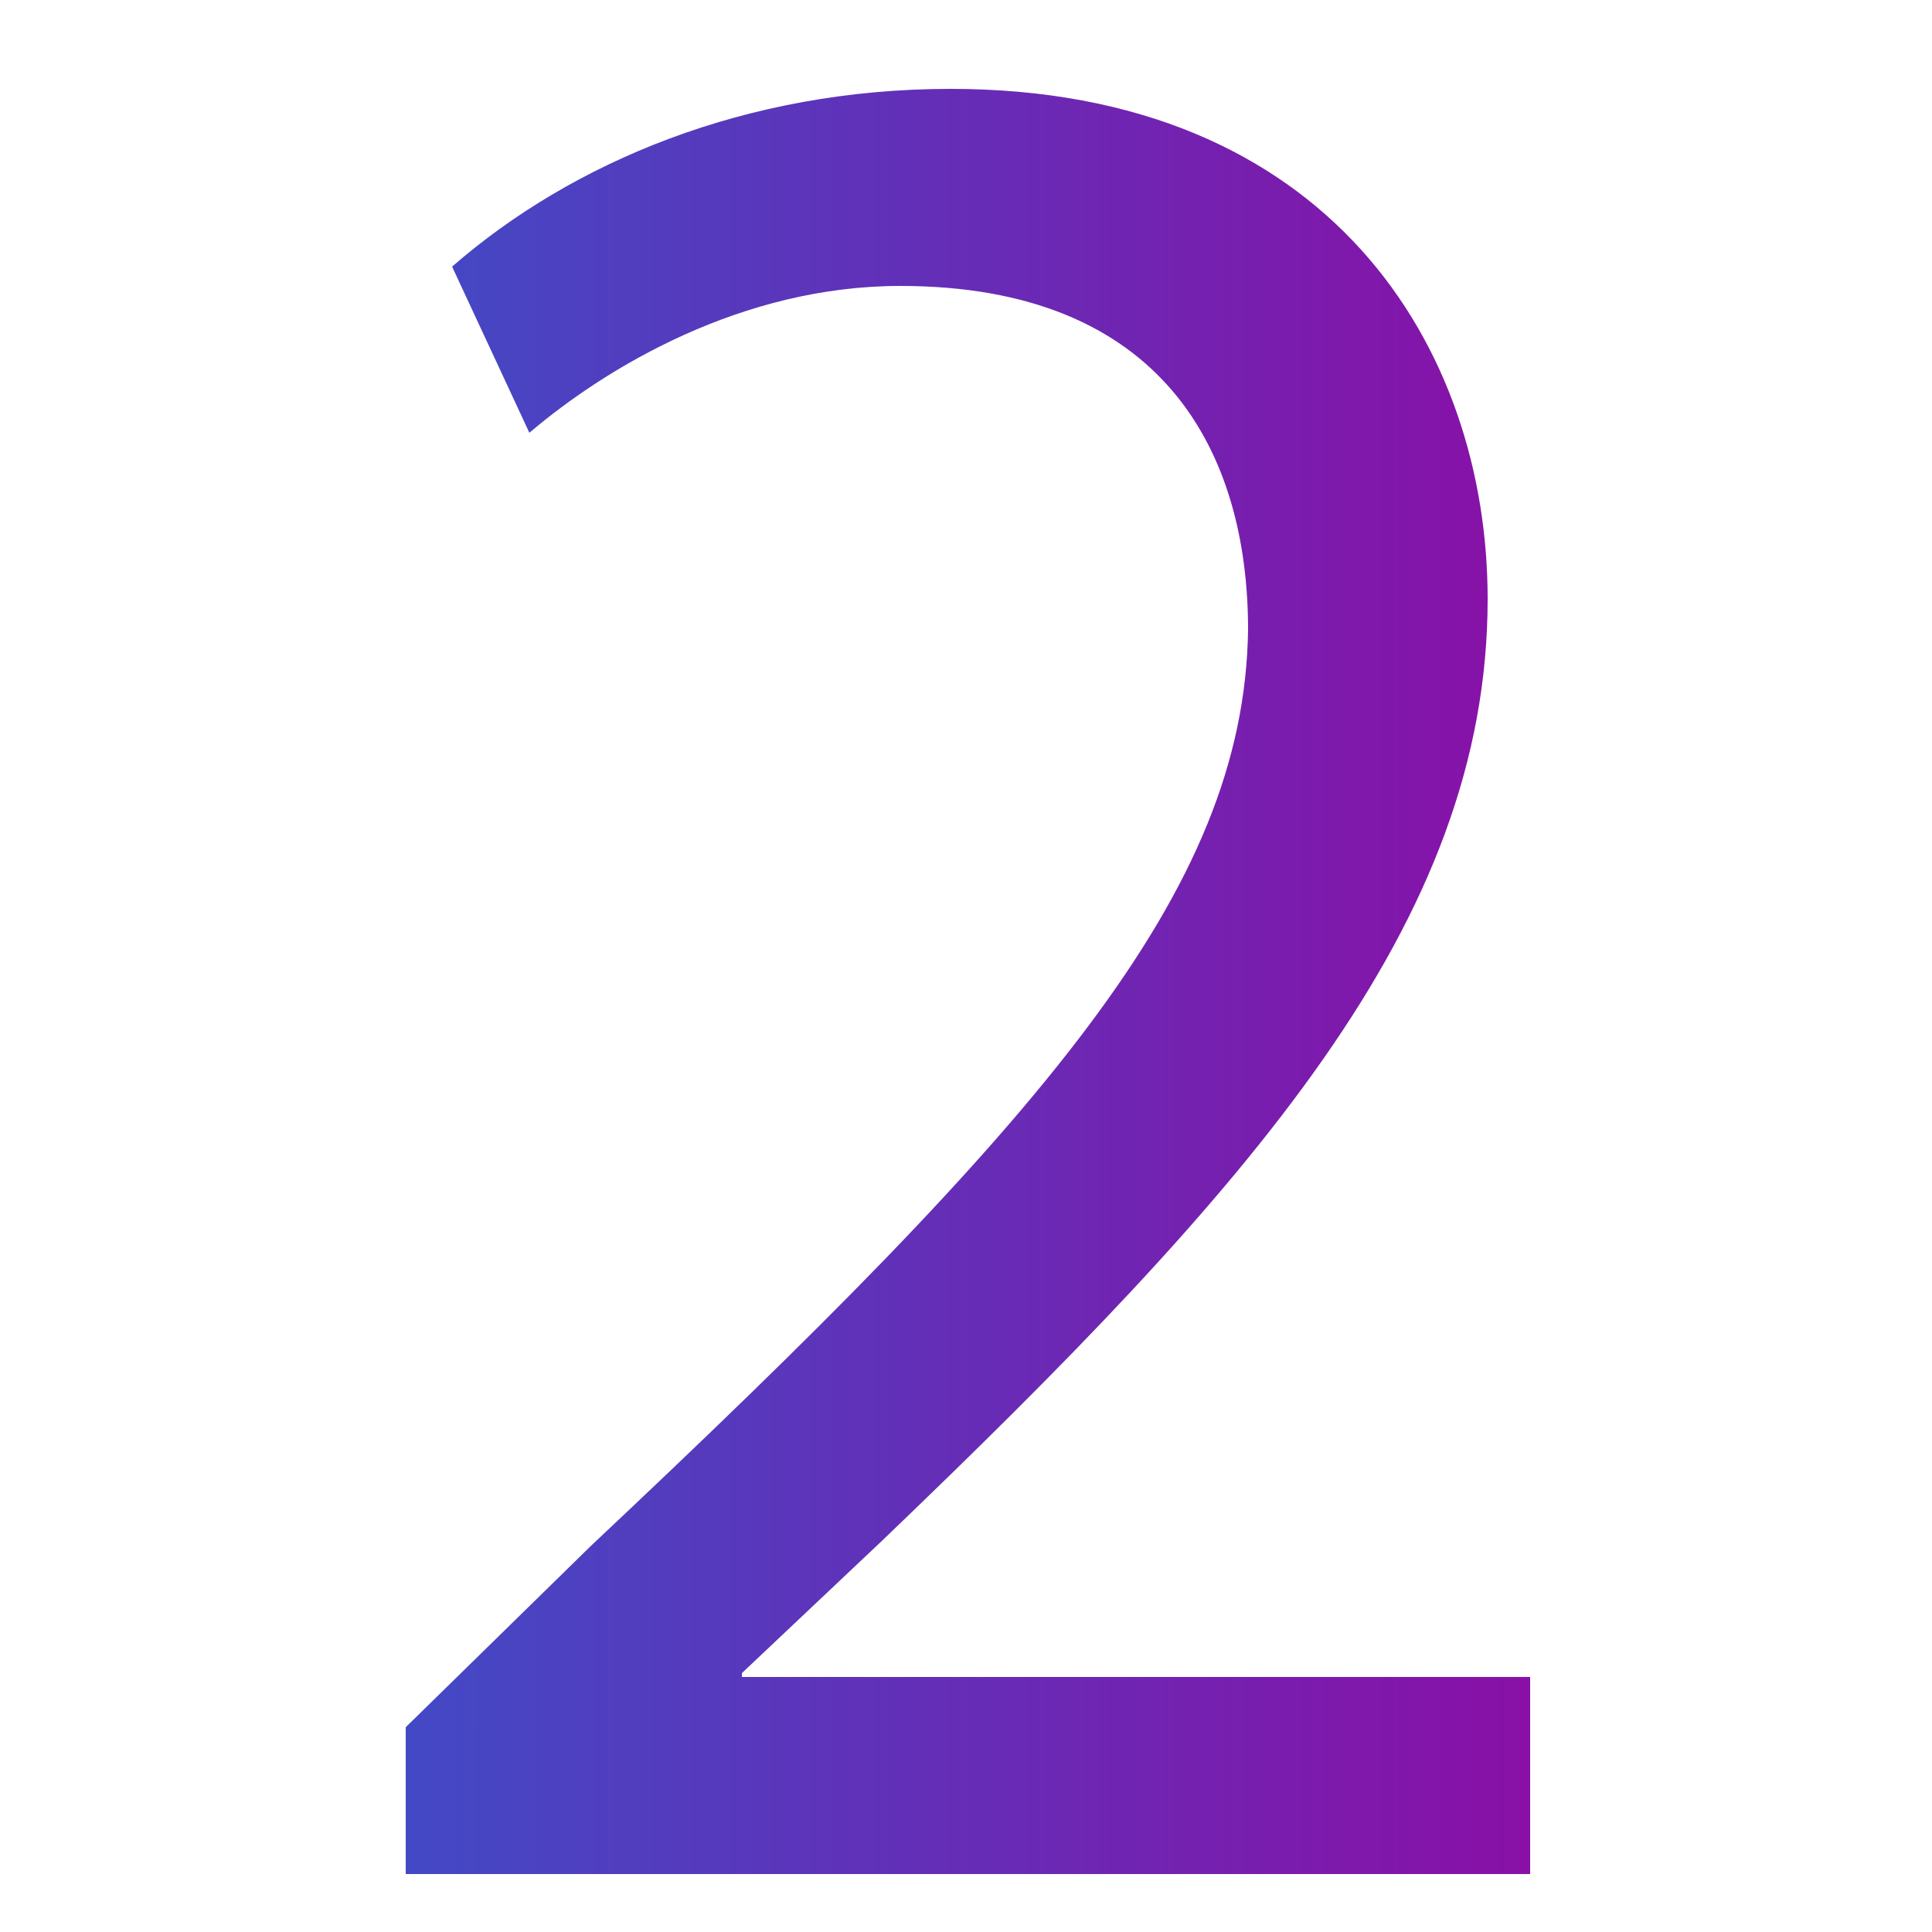 <?xml version="1.0" encoding="utf-8"?>
<!-- Generator: Adobe Illustrator 26.5.0, SVG Export Plug-In . SVG Version: 6.00 Build 0)  -->
<svg version="1.1" id="Слой_1" xmlns="http://www.w3.org/2000/svg" xmlns:xlink="http://www.w3.org/1999/xlink" x="0px" y="0px"
	 viewBox="0 0 50 50" style="enable-background:new 0 0 50 50;" xml:space="preserve">
<style type="text/css">
	.st0{fill:url(#SVGID_1_);}
</style>
<g>
	<linearGradient id="SVGID_1_" gradientUnits="userSpaceOnUse" x1="10.545" y1="25.413" x2="39.56" y2="25.413">
		<stop  offset="7.458905e-08" style="stop-color:#4349C5"/>
		<stop  offset="1" style="stop-color:#8910A7"/>
	</linearGradient>
	<path class="st0" d="M10.5,48.5v-3.8l4.8-4.7C27,29,32.2,23.1,32.3,16.3c0-4.6-2.2-8.9-9-8.9c-4.1,0-7.6,2.1-9.6,3.8l-2-4.3
		c3.1-2.7,7.6-4.6,12.9-4.6c9.8,0,13.9,6.7,13.9,13.2c0,8.4-6.1,15.2-15.7,24.4l-3.6,3.4v0.1h20.4v5.1H10.5z"/>
</g>
</svg>
